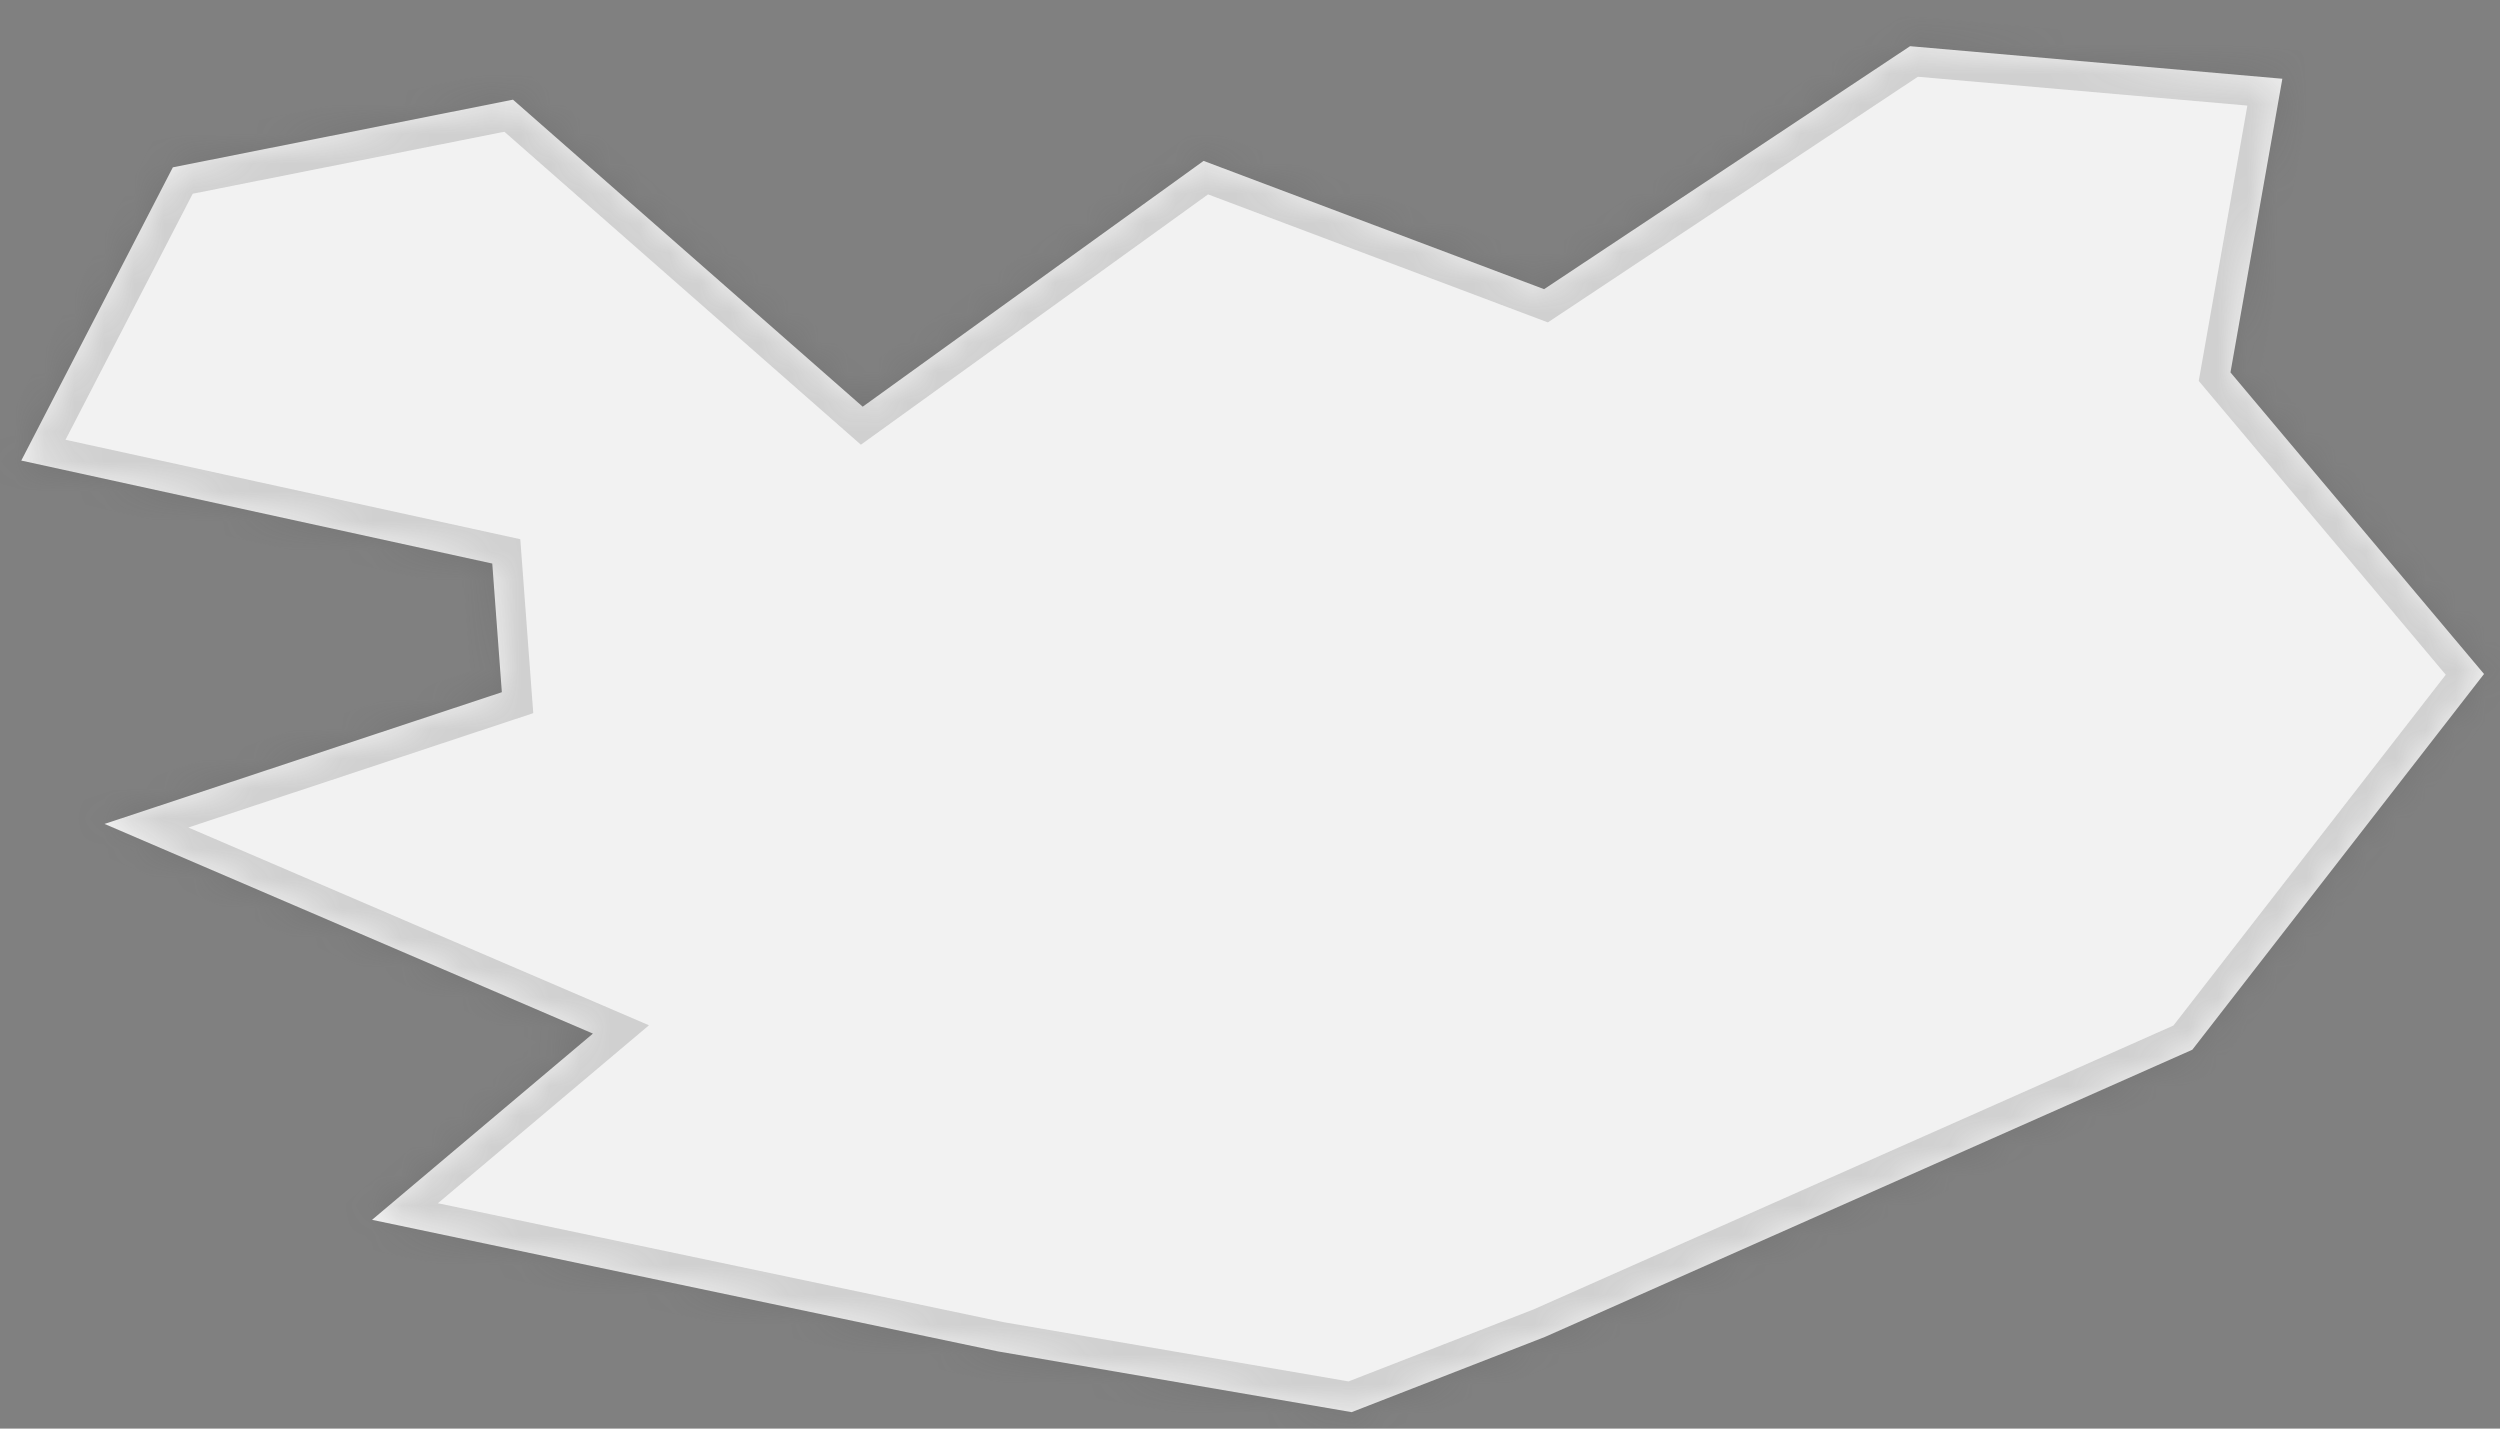 ﻿<?xml version="1.0" encoding="utf-8"?>
<svg version="1.1" xmlns:xlink="http://www.w3.org/1999/xlink" width="84px" height="48px" xmlns="http://www.w3.org/2000/svg">
  <rect width="100%" height="100%" fill="#808080" stroke="none"/>
  <defs>
    <mask fill="white" id="clip674">
      <path d="M 64.178 1.552  C 64.178 1.552  76.687 2.646  76.687 2.646  C 76.687 2.646  74.944 12.513  74.944 12.513  C 74.944 12.513  83.463 22.646  83.463 22.646  C 83.463 22.646  73.662 35.271  73.662 35.271  C 73.662 35.271  51.914 44.919  51.914 44.919  C 51.914 44.919  45.415 47.448  45.415 47.448  C 45.415 47.448  33.536 45.408  33.536 45.408  C 33.536 45.408  12.501 40.986  12.501 40.986  C 12.501 40.986  19.922 34.729  19.922 34.729  C 19.922 34.729  3.512 27.684  3.512 27.684  C 3.512 27.684  16.862 23.258  16.862 23.258  C 16.862 23.258  16.54 18.935  16.54 18.935  C 16.54 18.935  0.715 15.475  0.715 15.475  C 0.715 15.475  5.808 5.622  5.808 5.622  C 5.808 5.622  17.236 3.349  17.236 3.349  C 17.236 3.349  28.987 13.665  28.987 13.665  C 28.987 13.665  40.441 5.406  40.441 5.406  C 40.441 5.406  51.881 9.716  51.881 9.716  C 51.881 9.716  64.178 1.552  64.178 1.552  Z " fill-rule="evenodd" />
    </mask>
  </defs>
  <g transform="matrix(1 0 0 1 -1606 -1492 )">
    <path d="M 64.178 1.552  C 64.178 1.552  76.687 2.646  76.687 2.646  C 76.687 2.646  74.944 12.513  74.944 12.513  C 74.944 12.513  83.463 22.646  83.463 22.646  C 83.463 22.646  73.662 35.271  73.662 35.271  C 73.662 35.271  51.914 44.919  51.914 44.919  C 51.914 44.919  45.415 47.448  45.415 47.448  C 45.415 47.448  33.536 45.408  33.536 45.408  C 33.536 45.408  12.501 40.986  12.501 40.986  C 12.501 40.986  19.922 34.729  19.922 34.729  C 19.922 34.729  3.512 27.684  3.512 27.684  C 3.512 27.684  16.862 23.258  16.862 23.258  C 16.862 23.258  16.54 18.935  16.54 18.935  C 16.54 18.935  0.715 15.475  0.715 15.475  C 0.715 15.475  5.808 5.622  5.808 5.622  C 5.808 5.622  17.236 3.349  17.236 3.349  C 17.236 3.349  28.987 13.665  28.987 13.665  C 28.987 13.665  40.441 5.406  40.441 5.406  C 40.441 5.406  51.881 9.716  51.881 9.716  C 51.881 9.716  64.178 1.552  64.178 1.552  Z " fill-rule="nonzero" fill="#f2f2f2" stroke="none" transform="matrix(1 0 0 1 1606 1492 )" />
    <path d="M 64.178 1.552  C 64.178 1.552  76.687 2.646  76.687 2.646  C 76.687 2.646  74.944 12.513  74.944 12.513  C 74.944 12.513  83.463 22.646  83.463 22.646  C 83.463 22.646  73.662 35.271  73.662 35.271  C 73.662 35.271  51.914 44.919  51.914 44.919  C 51.914 44.919  45.415 47.448  45.415 47.448  C 45.415 47.448  33.536 45.408  33.536 45.408  C 33.536 45.408  12.501 40.986  12.501 40.986  C 12.501 40.986  19.922 34.729  19.922 34.729  C 19.922 34.729  3.512 27.684  3.512 27.684  C 3.512 27.684  16.862 23.258  16.862 23.258  C 16.862 23.258  16.54 18.935  16.54 18.935  C 16.54 18.935  0.715 15.475  0.715 15.475  C 0.715 15.475  5.808 5.622  5.808 5.622  C 5.808 5.622  17.236 3.349  17.236 3.349  C 17.236 3.349  28.987 13.665  28.987 13.665  C 28.987 13.665  40.441 5.406  40.441 5.406  C 40.441 5.406  51.881 9.716  51.881 9.716  C 51.881 9.716  64.178 1.552  64.178 1.552  Z " stroke-width="2" stroke="#505050" fill="none" stroke-opacity="0.212" transform="matrix(1 0 0 1 1606 1492 )" mask="url(#clip674)" />
  </g>
</svg>